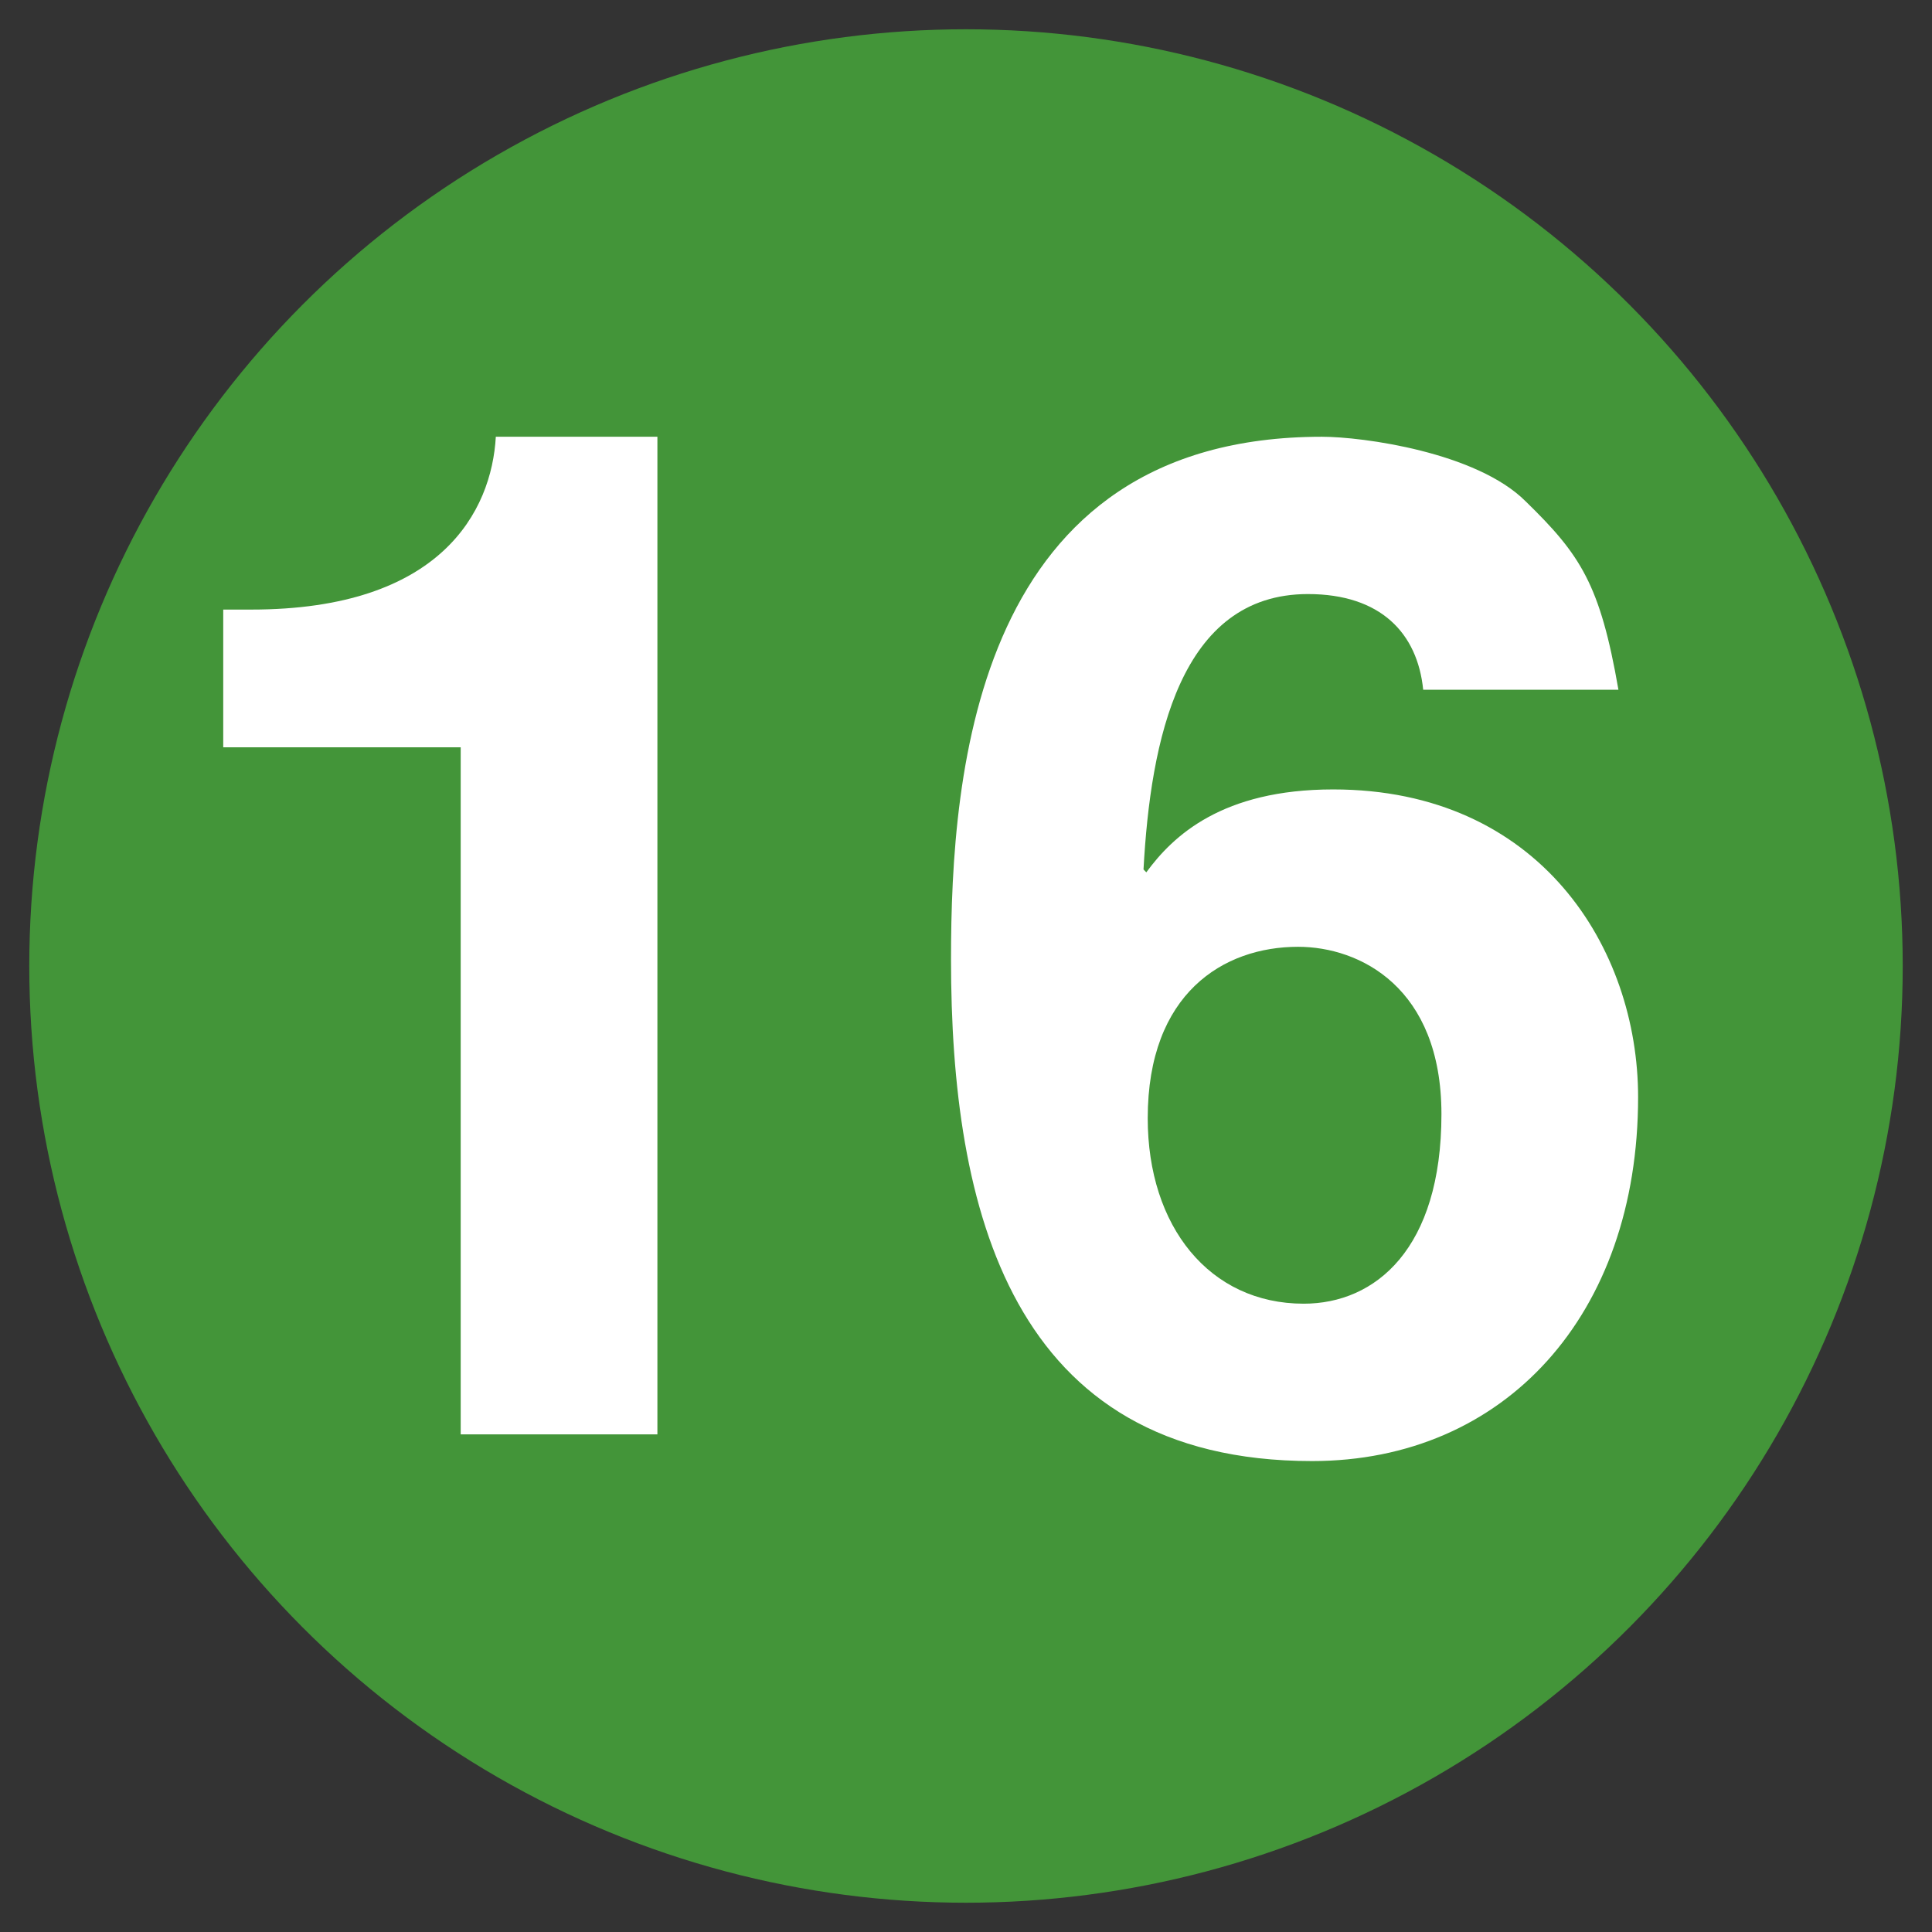 <?xml version="1.0" encoding="utf-8"?>
<svg xmlns="http://www.w3.org/2000/svg" version="1.1" width="33" height="33">
  <rect width="100%" height="100%" fill="#333333" stroke="none"/>
  <circle cx="16.5" cy="16.5" r="16" fill="#439539"/>
  <path d="M3.813,10.412h0.48c3.24,0,4.104-1.681,4.176-2.952h2.76V24.5h-3.36V12.764H3.813V10.412z"
    fill="#FFF"/> 
  <path d="M24.309,11.78c-0.097-0.96-0.721-1.633-1.969-1.633c-2.184,0-2.688,2.496-2.808,4.704L19.58,14.9 c0.456-0.624,1.296-1.416,3.191-1.416c3.529,0,5.209,2.712,5.209,5.256c0,3.72-2.28,6.216-5.568,6.216 c-5.16,0-6.168-4.32-6.168-8.568c0-3.24,0.432-8.928,6.336-8.928c0.695,0,2.641,0.264,3.48,1.104 c0.936,0.912,1.271,1.416,1.584,3.217H24.309z M22.172,16.172c-1.271,0-2.568,0.792-2.568,2.928c0,1.849,1.056,3.168,2.664,3.168 c1.225,0,2.353-0.936,2.353-3.239C24.62,16.868,23.229,16.172,22.172,16.172z"
    fill="#FFF"/>
</svg>
